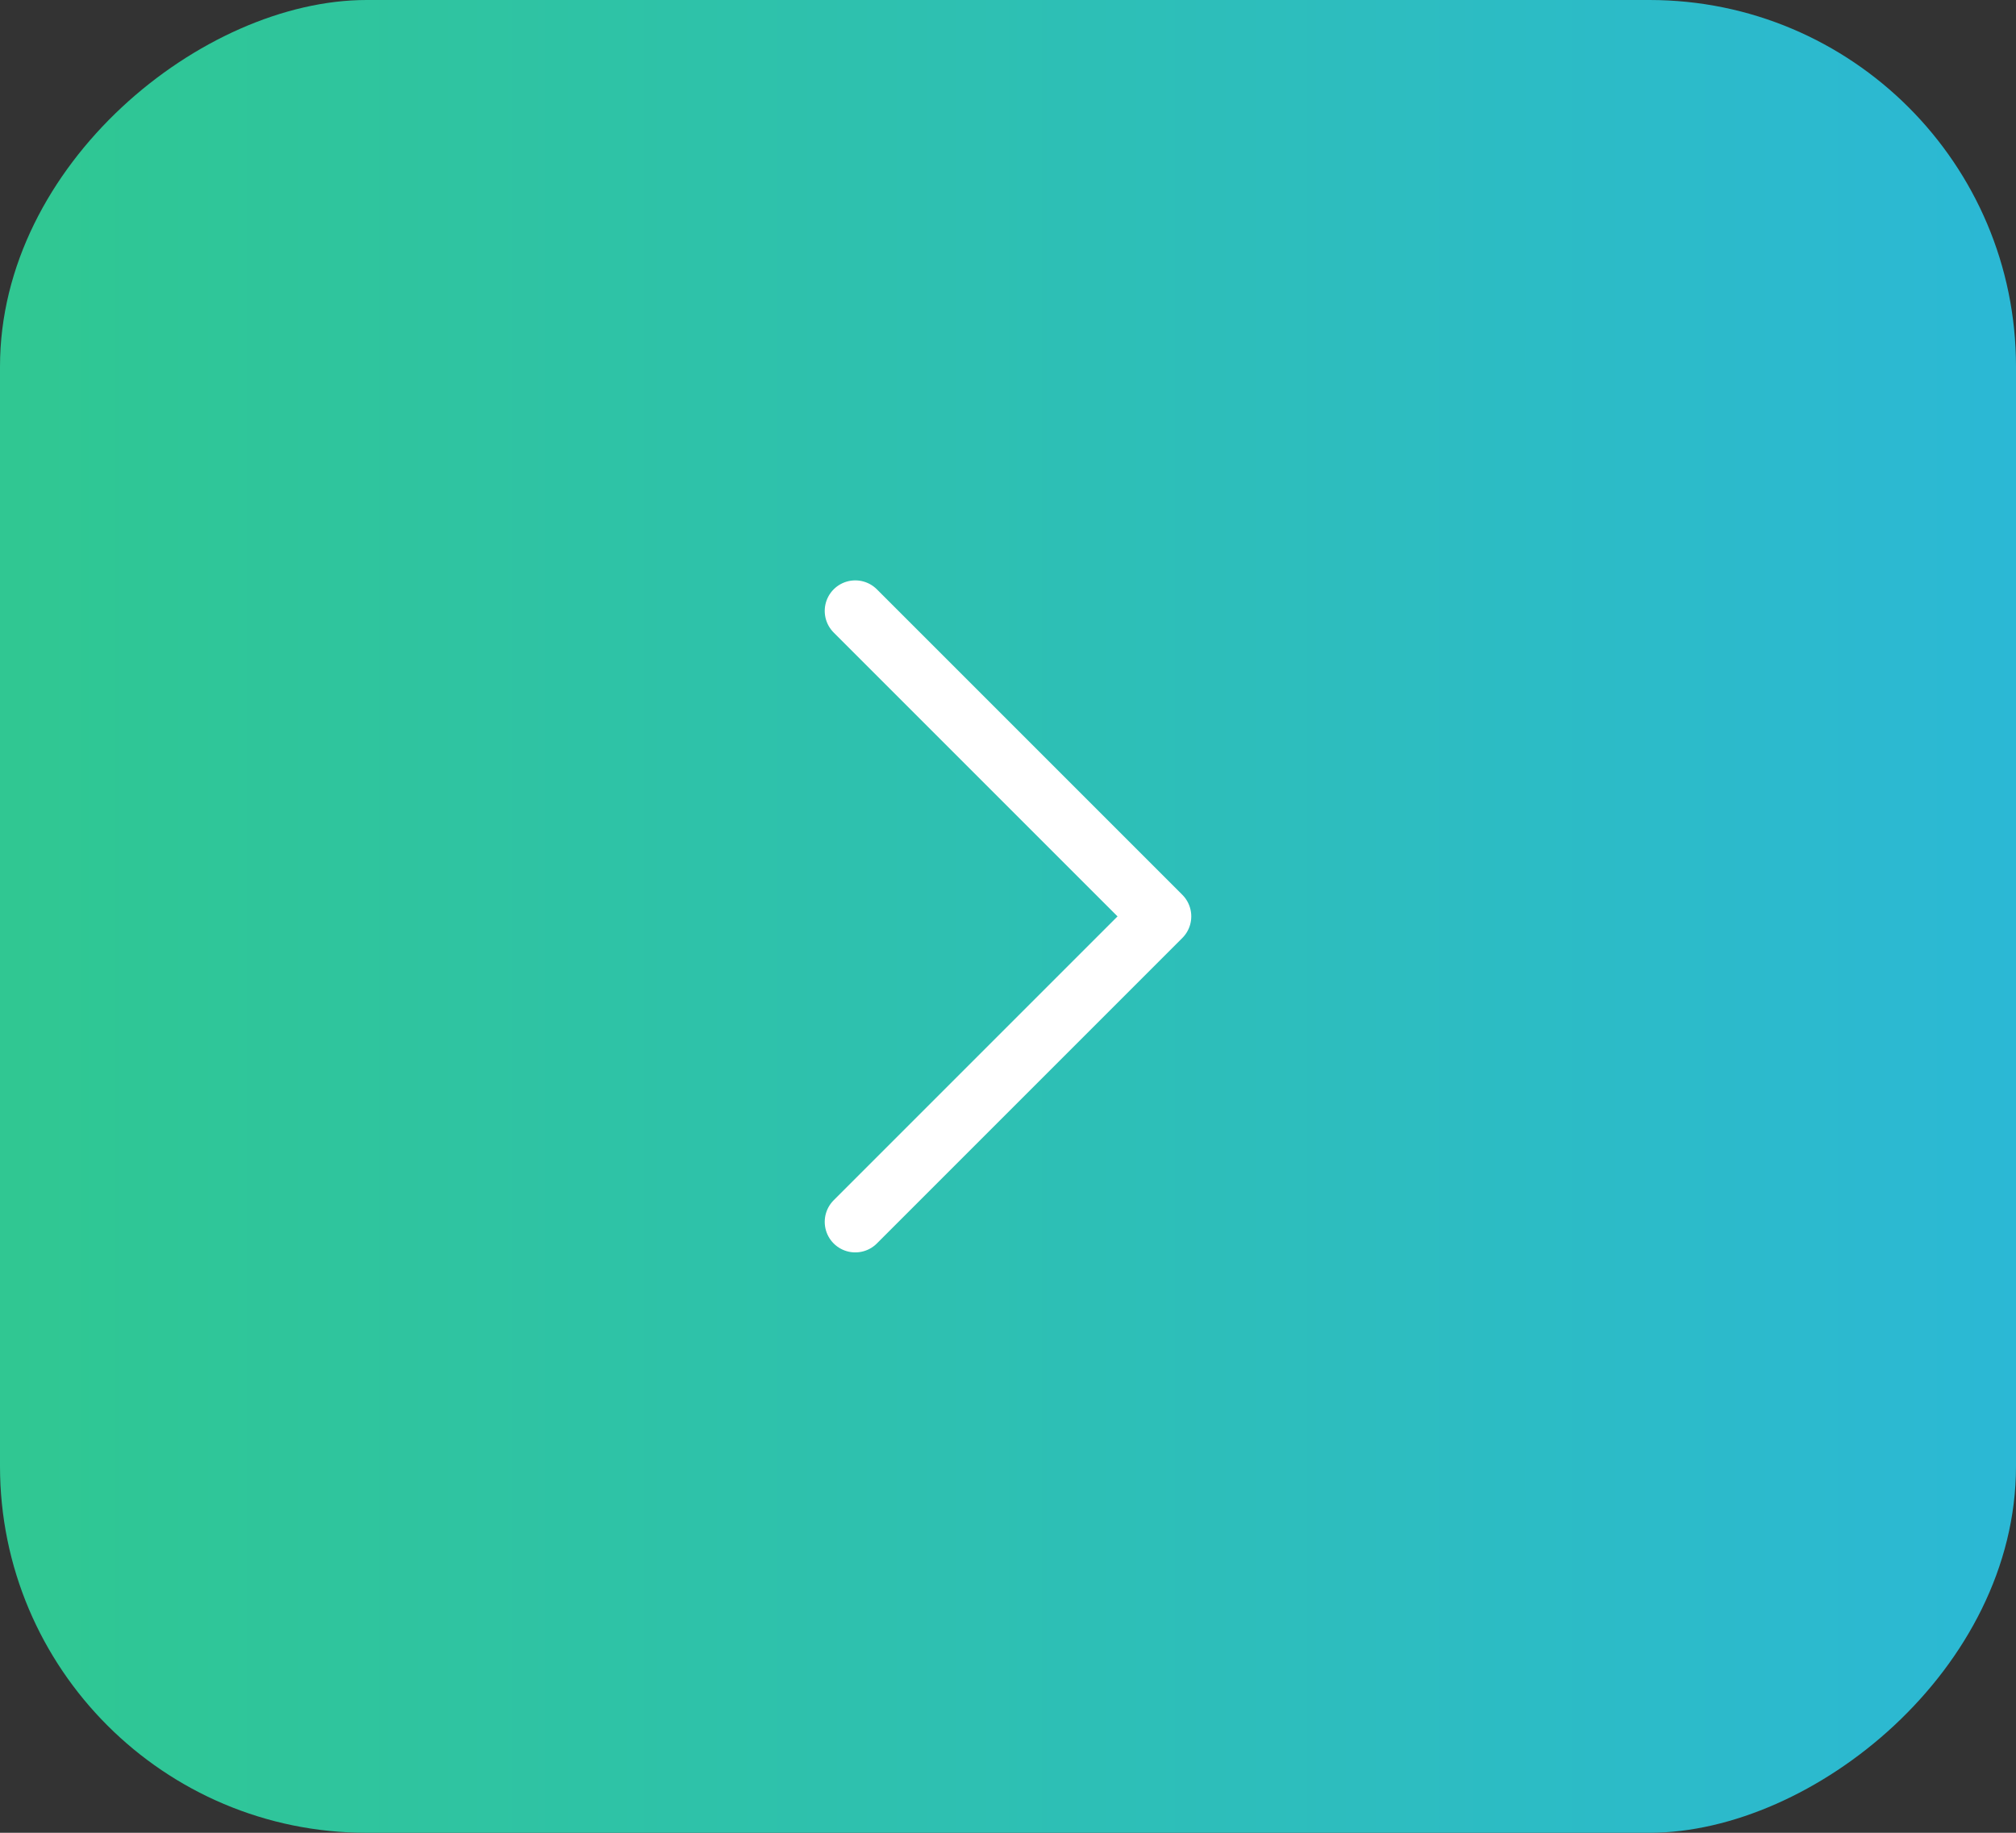 <svg width="66" height="60" viewBox="0 0 66 60" fill="none" xmlns="http://www.w3.org/2000/svg">
<rect x="0" y="0" width="66" height="60" fill="#333333" stroke="none"/>
<rect y="60" width="60" height="66" rx="12" transform="rotate(-90 0 60)" fill="url(#paint0_linear_22_89)"/>
<path d="M28 40L38 30L28 20" stroke="white" stroke-width="2" stroke-linecap="round" stroke-linejoin="round"/>
<defs>
<linearGradient id="paint0_linear_22_89" x1="36" y1="9.5" x2="36" y2="131" gradientUnits="userSpaceOnUse">
<stop stop-color="#33D35E"/>
<stop offset="1" stop-color="#2BB7DA"/>
</linearGradient>
</defs>
</svg>
